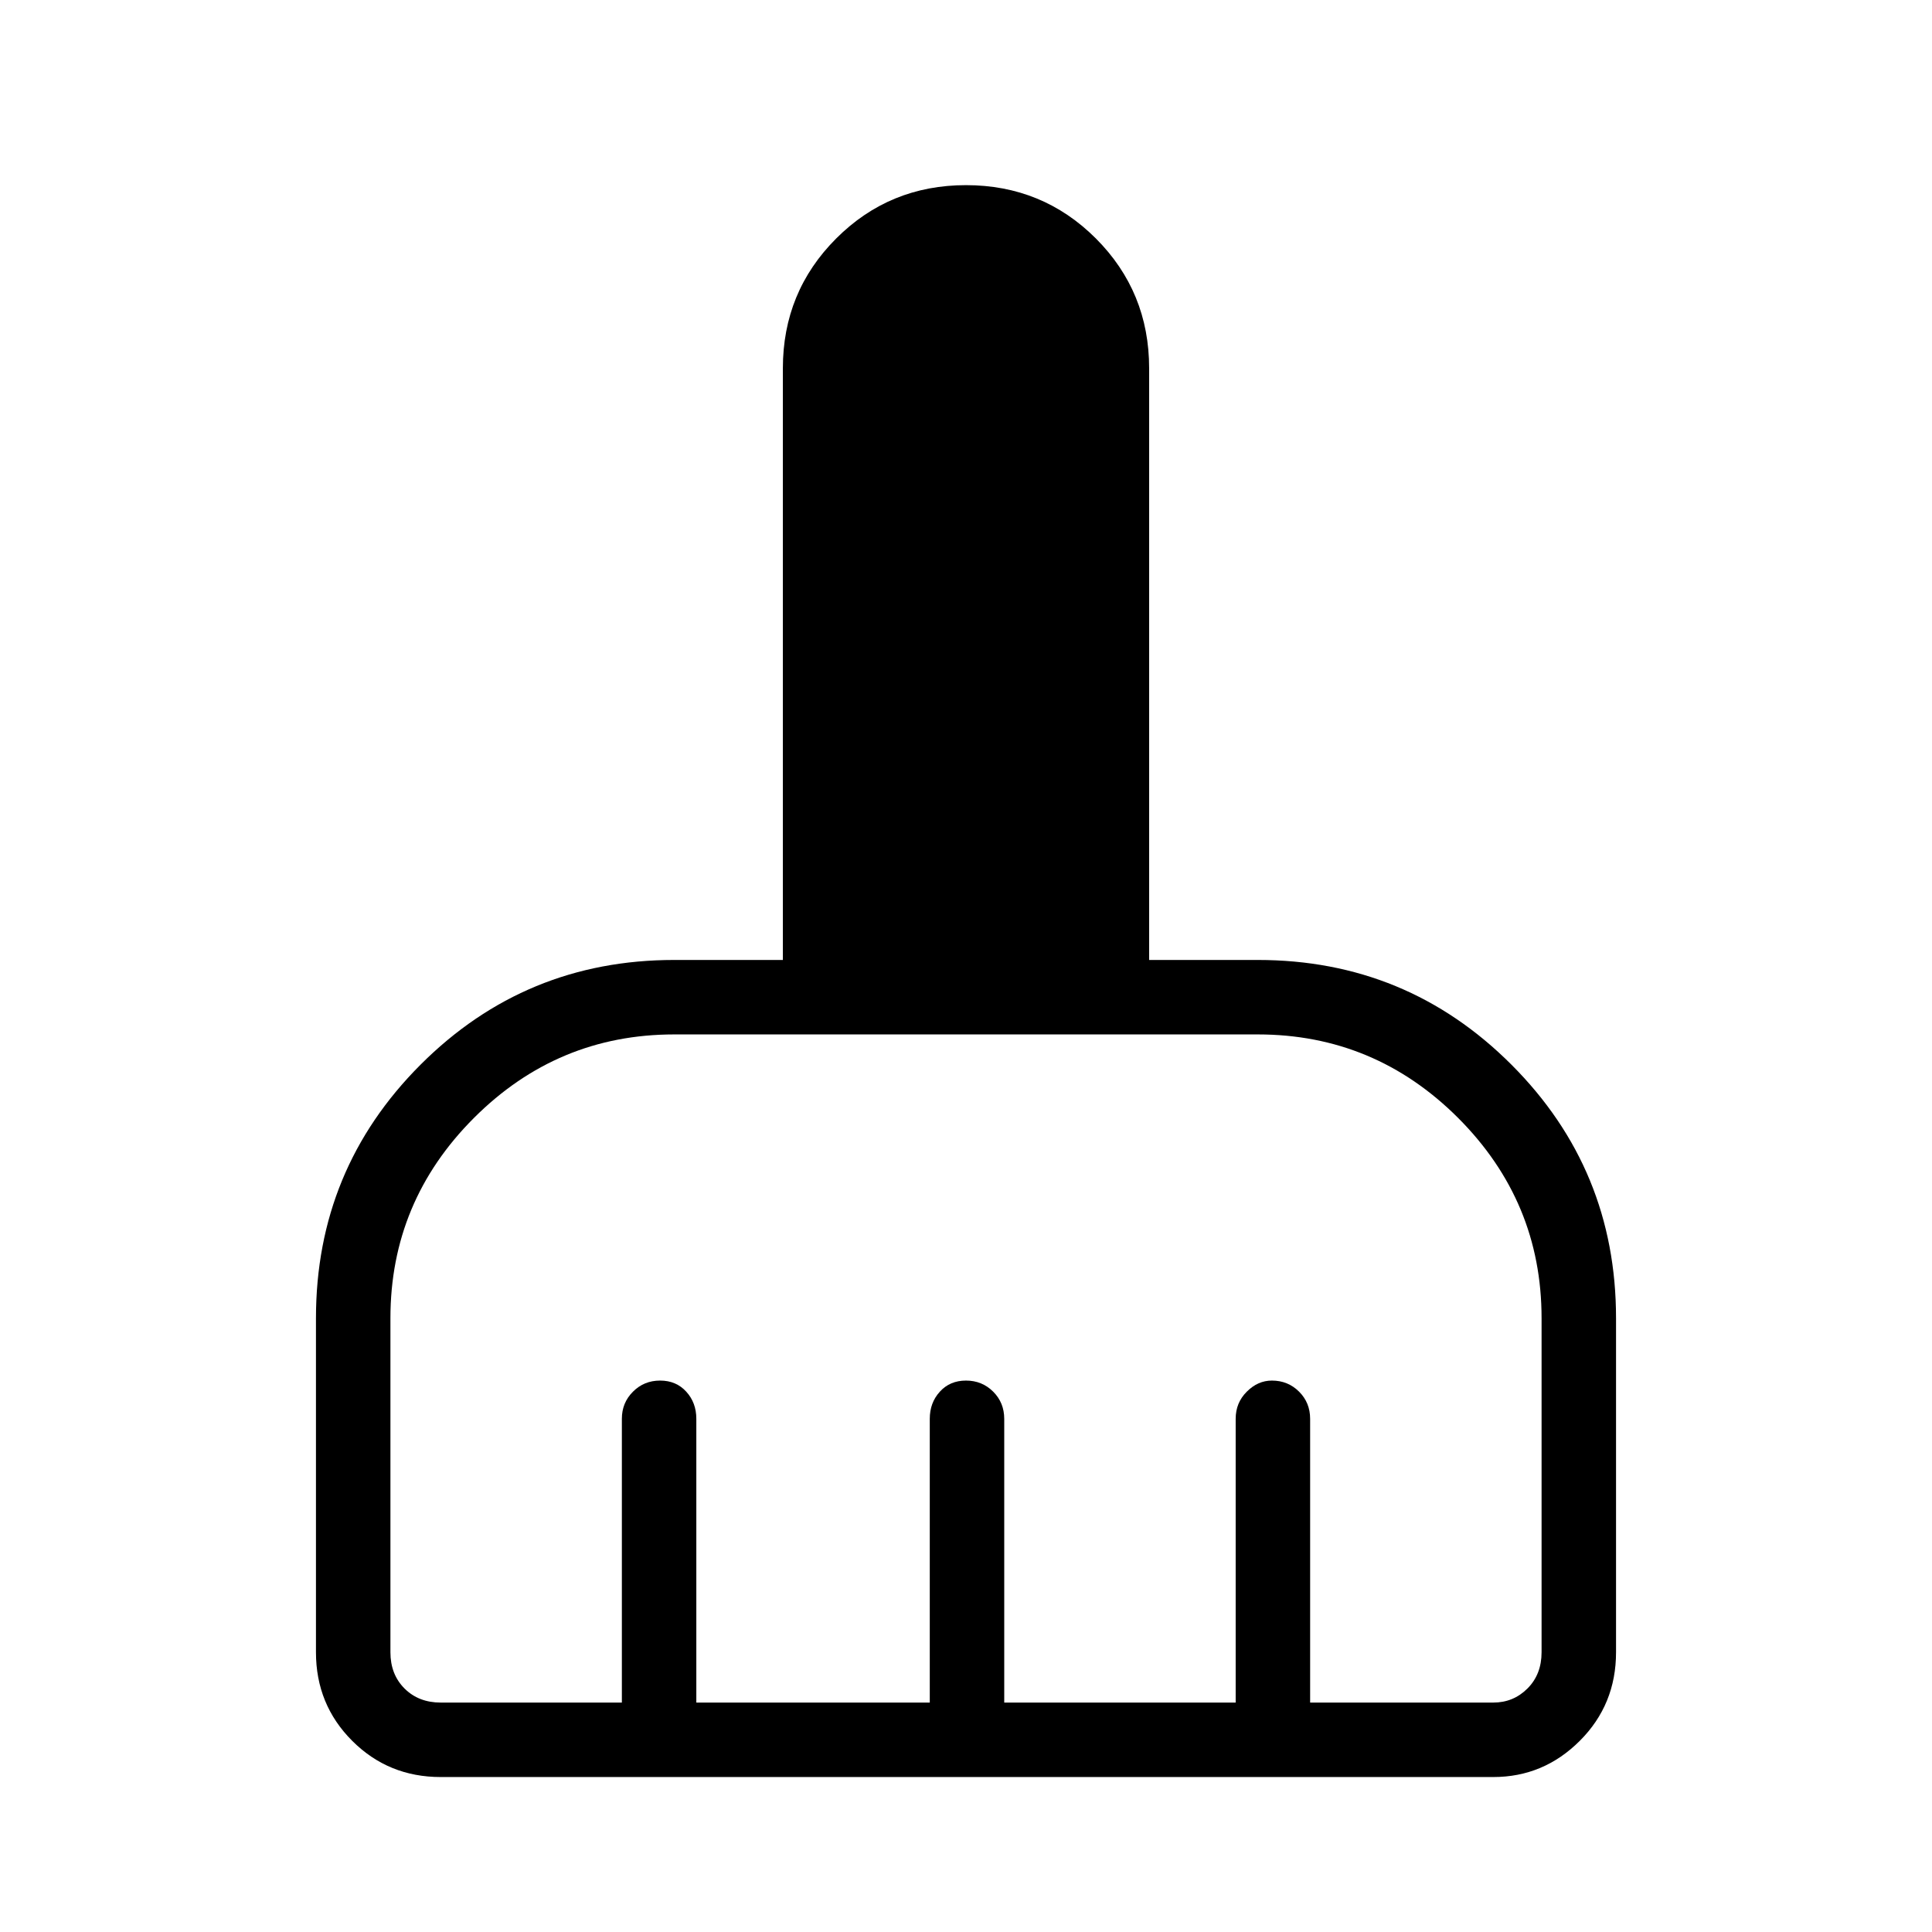 <svg xmlns="http://www.w3.org/2000/svg" height="24" width="24"><path d="M3.925 20.525v-4.15q0-1.85 1.3-3.15 1.3-1.3 3.15-1.3h1.35v-7.35q0-.95.663-1.613Q11.05 2.3 12 2.3q.95 0 1.613.662.662.663.662 1.613v7.35h1.35q1.85 0 3.15 1.3 1.3 1.3 1.3 3.15v4.15q0 .65-.45 1.1-.45.45-1.075.45H5.475q-.65 0-1.1-.45-.45-.45-.45-1.1Zm1.55.625h2.25v-3.525q0-.2.138-.337.137-.138.337-.138t.325.138q.125.137.125.337v3.525h2.9v-3.525q0-.2.125-.337.125-.138.325-.138t.338.138q.137.137.137.337v3.525h2.875v-3.525q0-.2.138-.337.137-.138.312-.138.2 0 .338.138.137.137.137.337v3.525h2.275q.25 0 .425-.175t.175-.45v-4.15q0-1.45-1.037-2.488-1.038-1.037-2.488-1.037h-7.25q-1.45 0-2.487 1.037-1.038 1.038-1.038 2.488v4.15q0 .275.175.45t.45.175Z"/></svg>